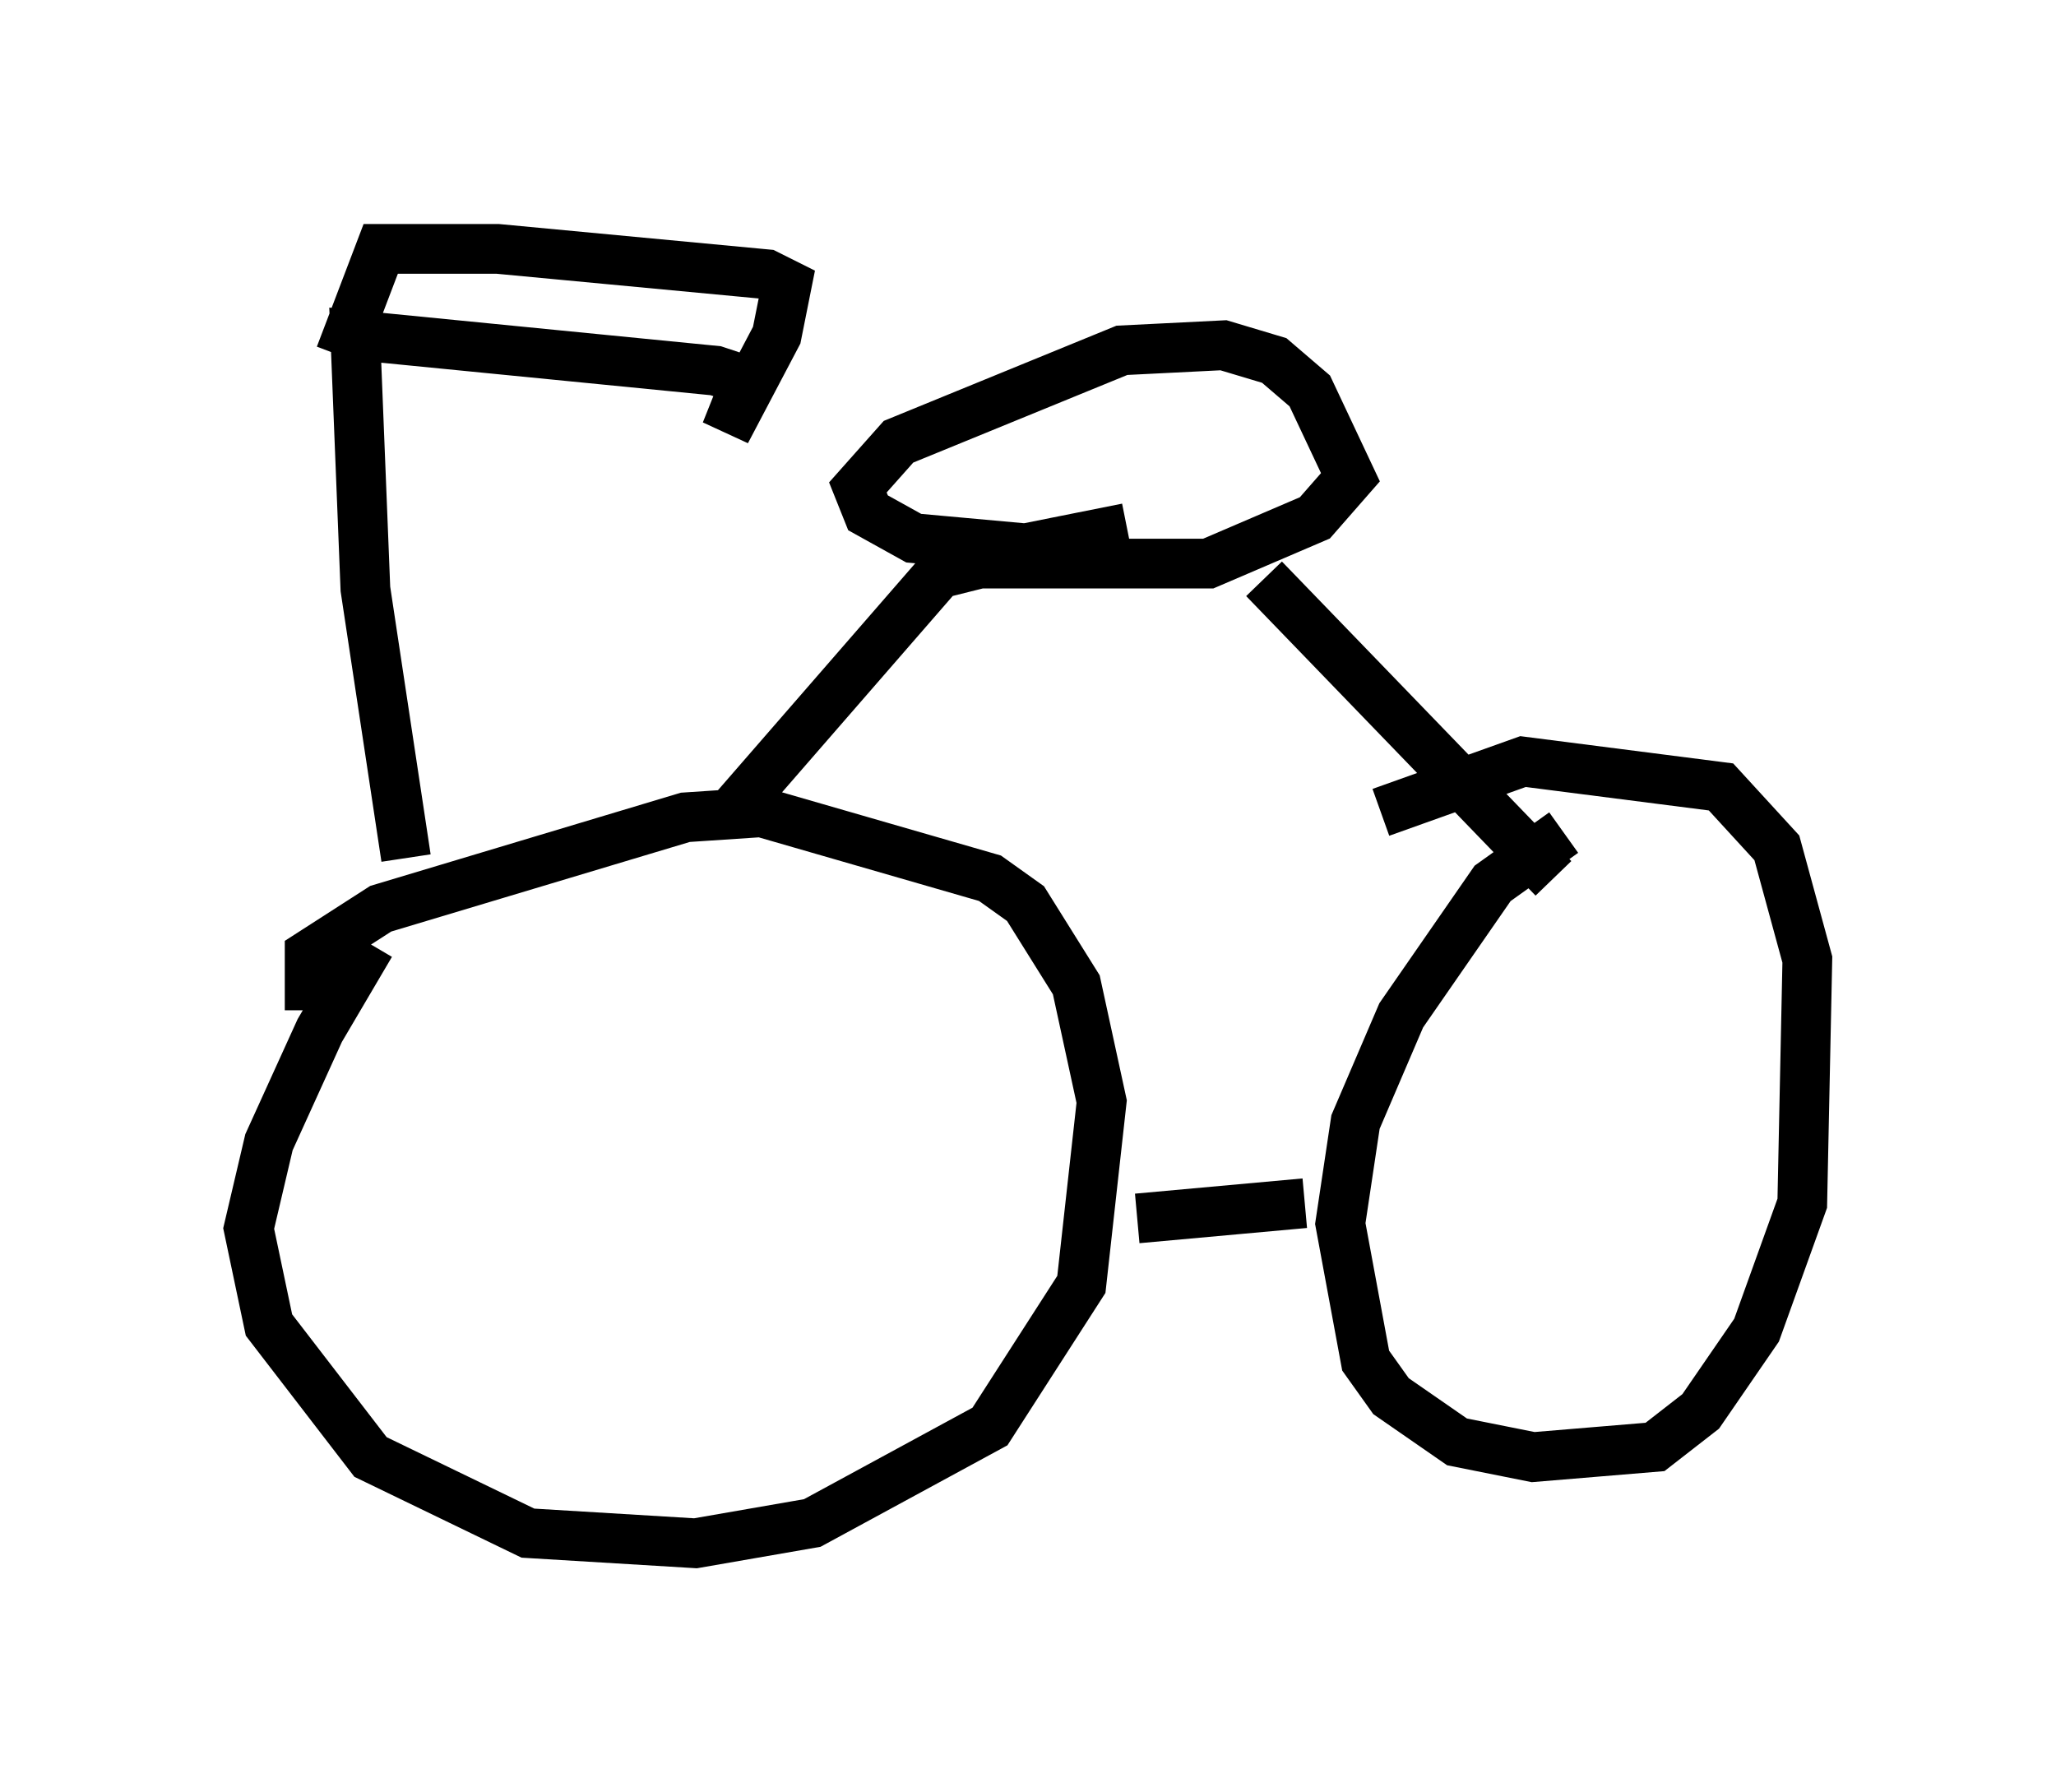 <?xml version="1.0" encoding="utf-8" ?>
<svg baseProfile="full" height="36.032" version="1.1" width="41.34" xmlns="http://www.w3.org/2000/svg" xmlns:ev="http://www.w3.org/2001/xml-events" xmlns:xlink="http://www.w3.org/1999/xlink"><defs /><rect fill="white" height="36.032" width="41.34" x="0" y="0" /><path d="M8.369, 18.271 m-0.919, 0.715 l-1.021, 1.735 -1.021, 2.246 l-0.408, 1.735 0.408, 1.94 l2.042, 2.654 3.165, 1.531 l3.369, 0.204 2.348, -0.408 l3.573, -1.94 1.838, -2.858 l0.408, -3.675 -0.51, -2.348 l-1.021, -1.633 -0.715, -0.51 l-4.594, -1.327 -1.531, 0.102 l-6.125, 1.838 -1.429, 0.919 l0.0, 1.123 m16.64, 4.185 l3.369, -0.306 m5.206, -7.452 l-1.429, 1.021 -1.838, 2.654 l-0.919, 2.144 -0.306, 2.042 l0.51, 2.756 0.51, 0.715 l1.327, 0.919 1.531, 0.306 l2.45, -0.204 0.919, -0.715 l1.123, -1.633 0.919, -2.552 l0.102, -4.9 -0.613, -2.246 l-1.123, -1.225 -3.981, -0.51 l-2.858, 1.021 m-12.965, -0.102 l4.083, -4.696 0.817, -0.204 l4.594, 0.0 2.144, -0.919 l0.715, -0.817 -0.817, -1.735 l-0.715, -0.613 -1.021, -0.306 l-2.042, 0.102 -4.492, 1.838 l-0.817, 0.919 0.204, 0.51 l0.919, 0.51 2.246, 0.204 l2.042, -0.408 m2.756, 1.021 l5.819, 6.023 m-23.071, -0.408 l-0.817, -5.41 -0.204, -5.104 l7.248, 0.715 0.613, 0.204 l-0.408, 1.021 1.021, -1.94 l0.204, -1.021 -0.408, -0.204 l-5.41, -0.51 -2.348, 0.0 l-0.817, 2.144 " fill="none" stroke="black" stroke-width="1" /></svg>